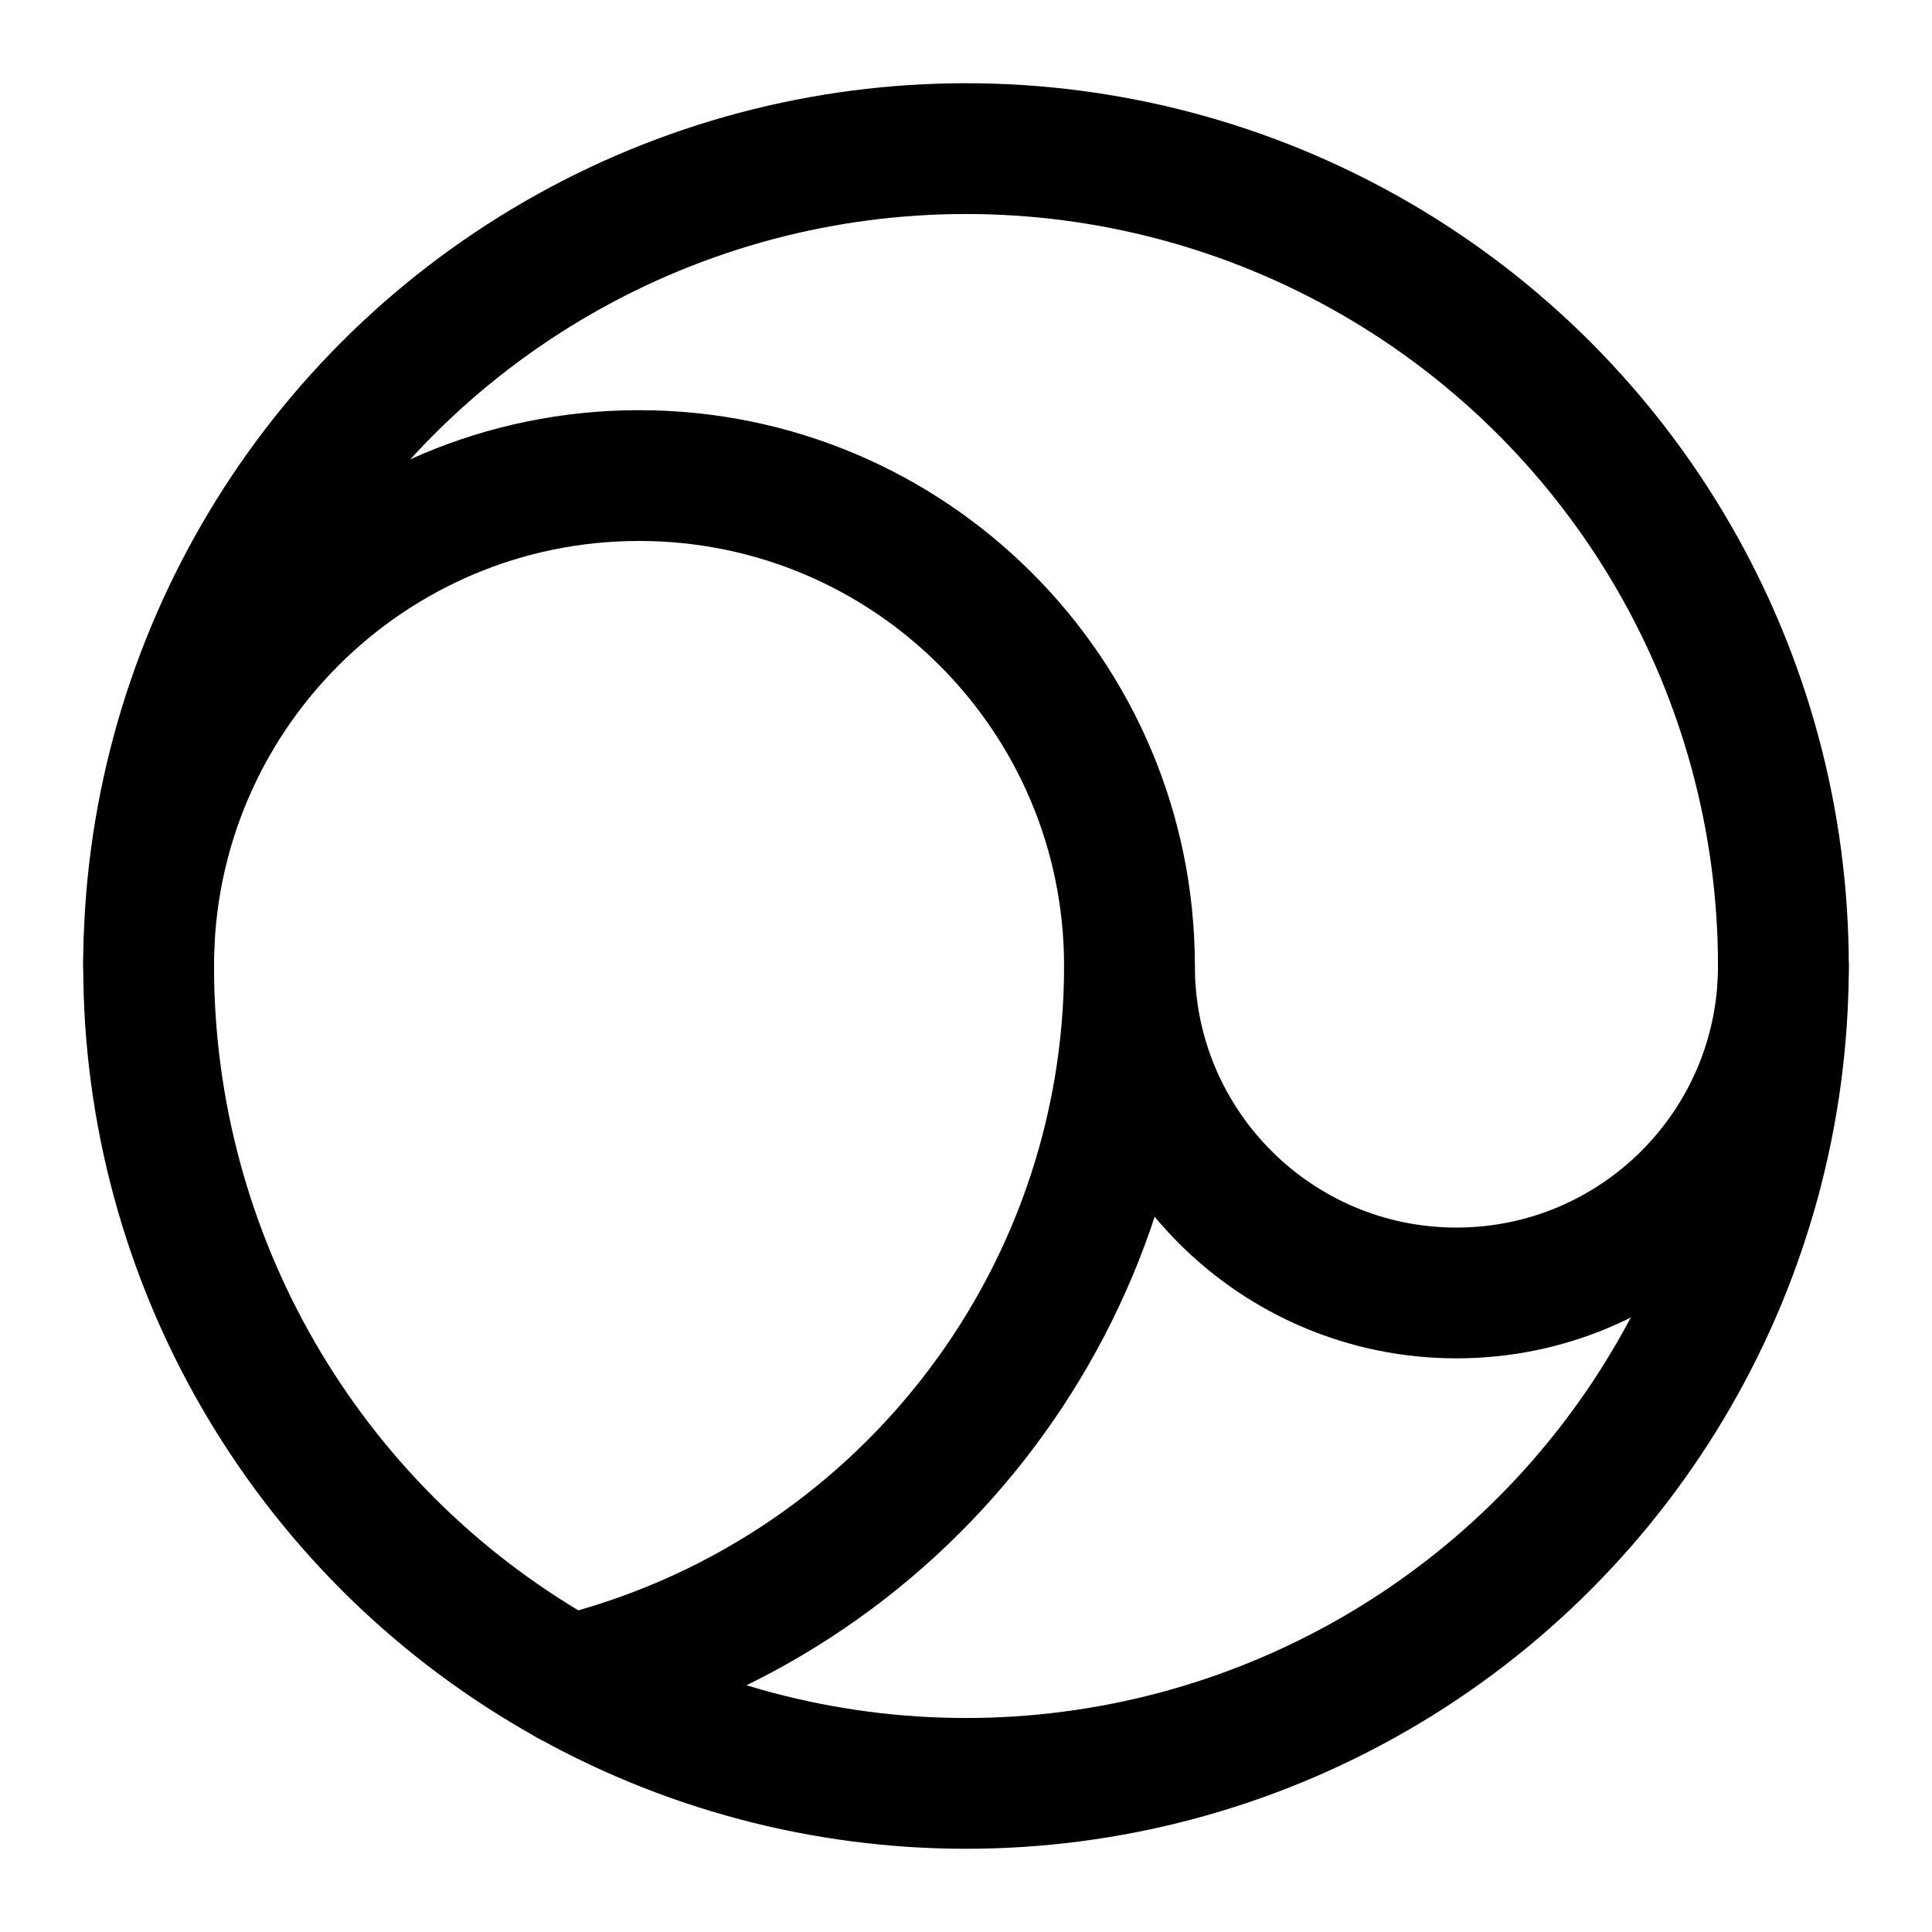 <svg id="SvgjsSvg1004" data-name="Layer 2" xmlns="http://www.w3.org/2000/svg" viewBox="0 0 260 260">
	<defs>
		<style>
			@media (prefers-color-scheme: light) { :root { filter: none; } }
			@media (prefers-color-scheme: dark) { :root { filter: invert(100%); } }
			
			.cls-2 {
			fill: none;
			stroke: #000;
			stroke-linecap: round;
			stroke-linejoin: round;
			stroke-width: 17.6px;
			}
		</style>
	</defs>
	<circle class="cls-2" cx="130" cy="130" r="110">
	</circle>
	<path class="cls-2" d="m240,130c0,24.3-19.7,44-44,44s-44-19.7-44-44c0-36.45-29.55-66-66-66S20,93.55,20,130">
	</path>
	<path class="cls-2" d="m76.57,226.15c44.29-10.86,75.43-50.56,75.43-96.15">
	</path>
</svg>

